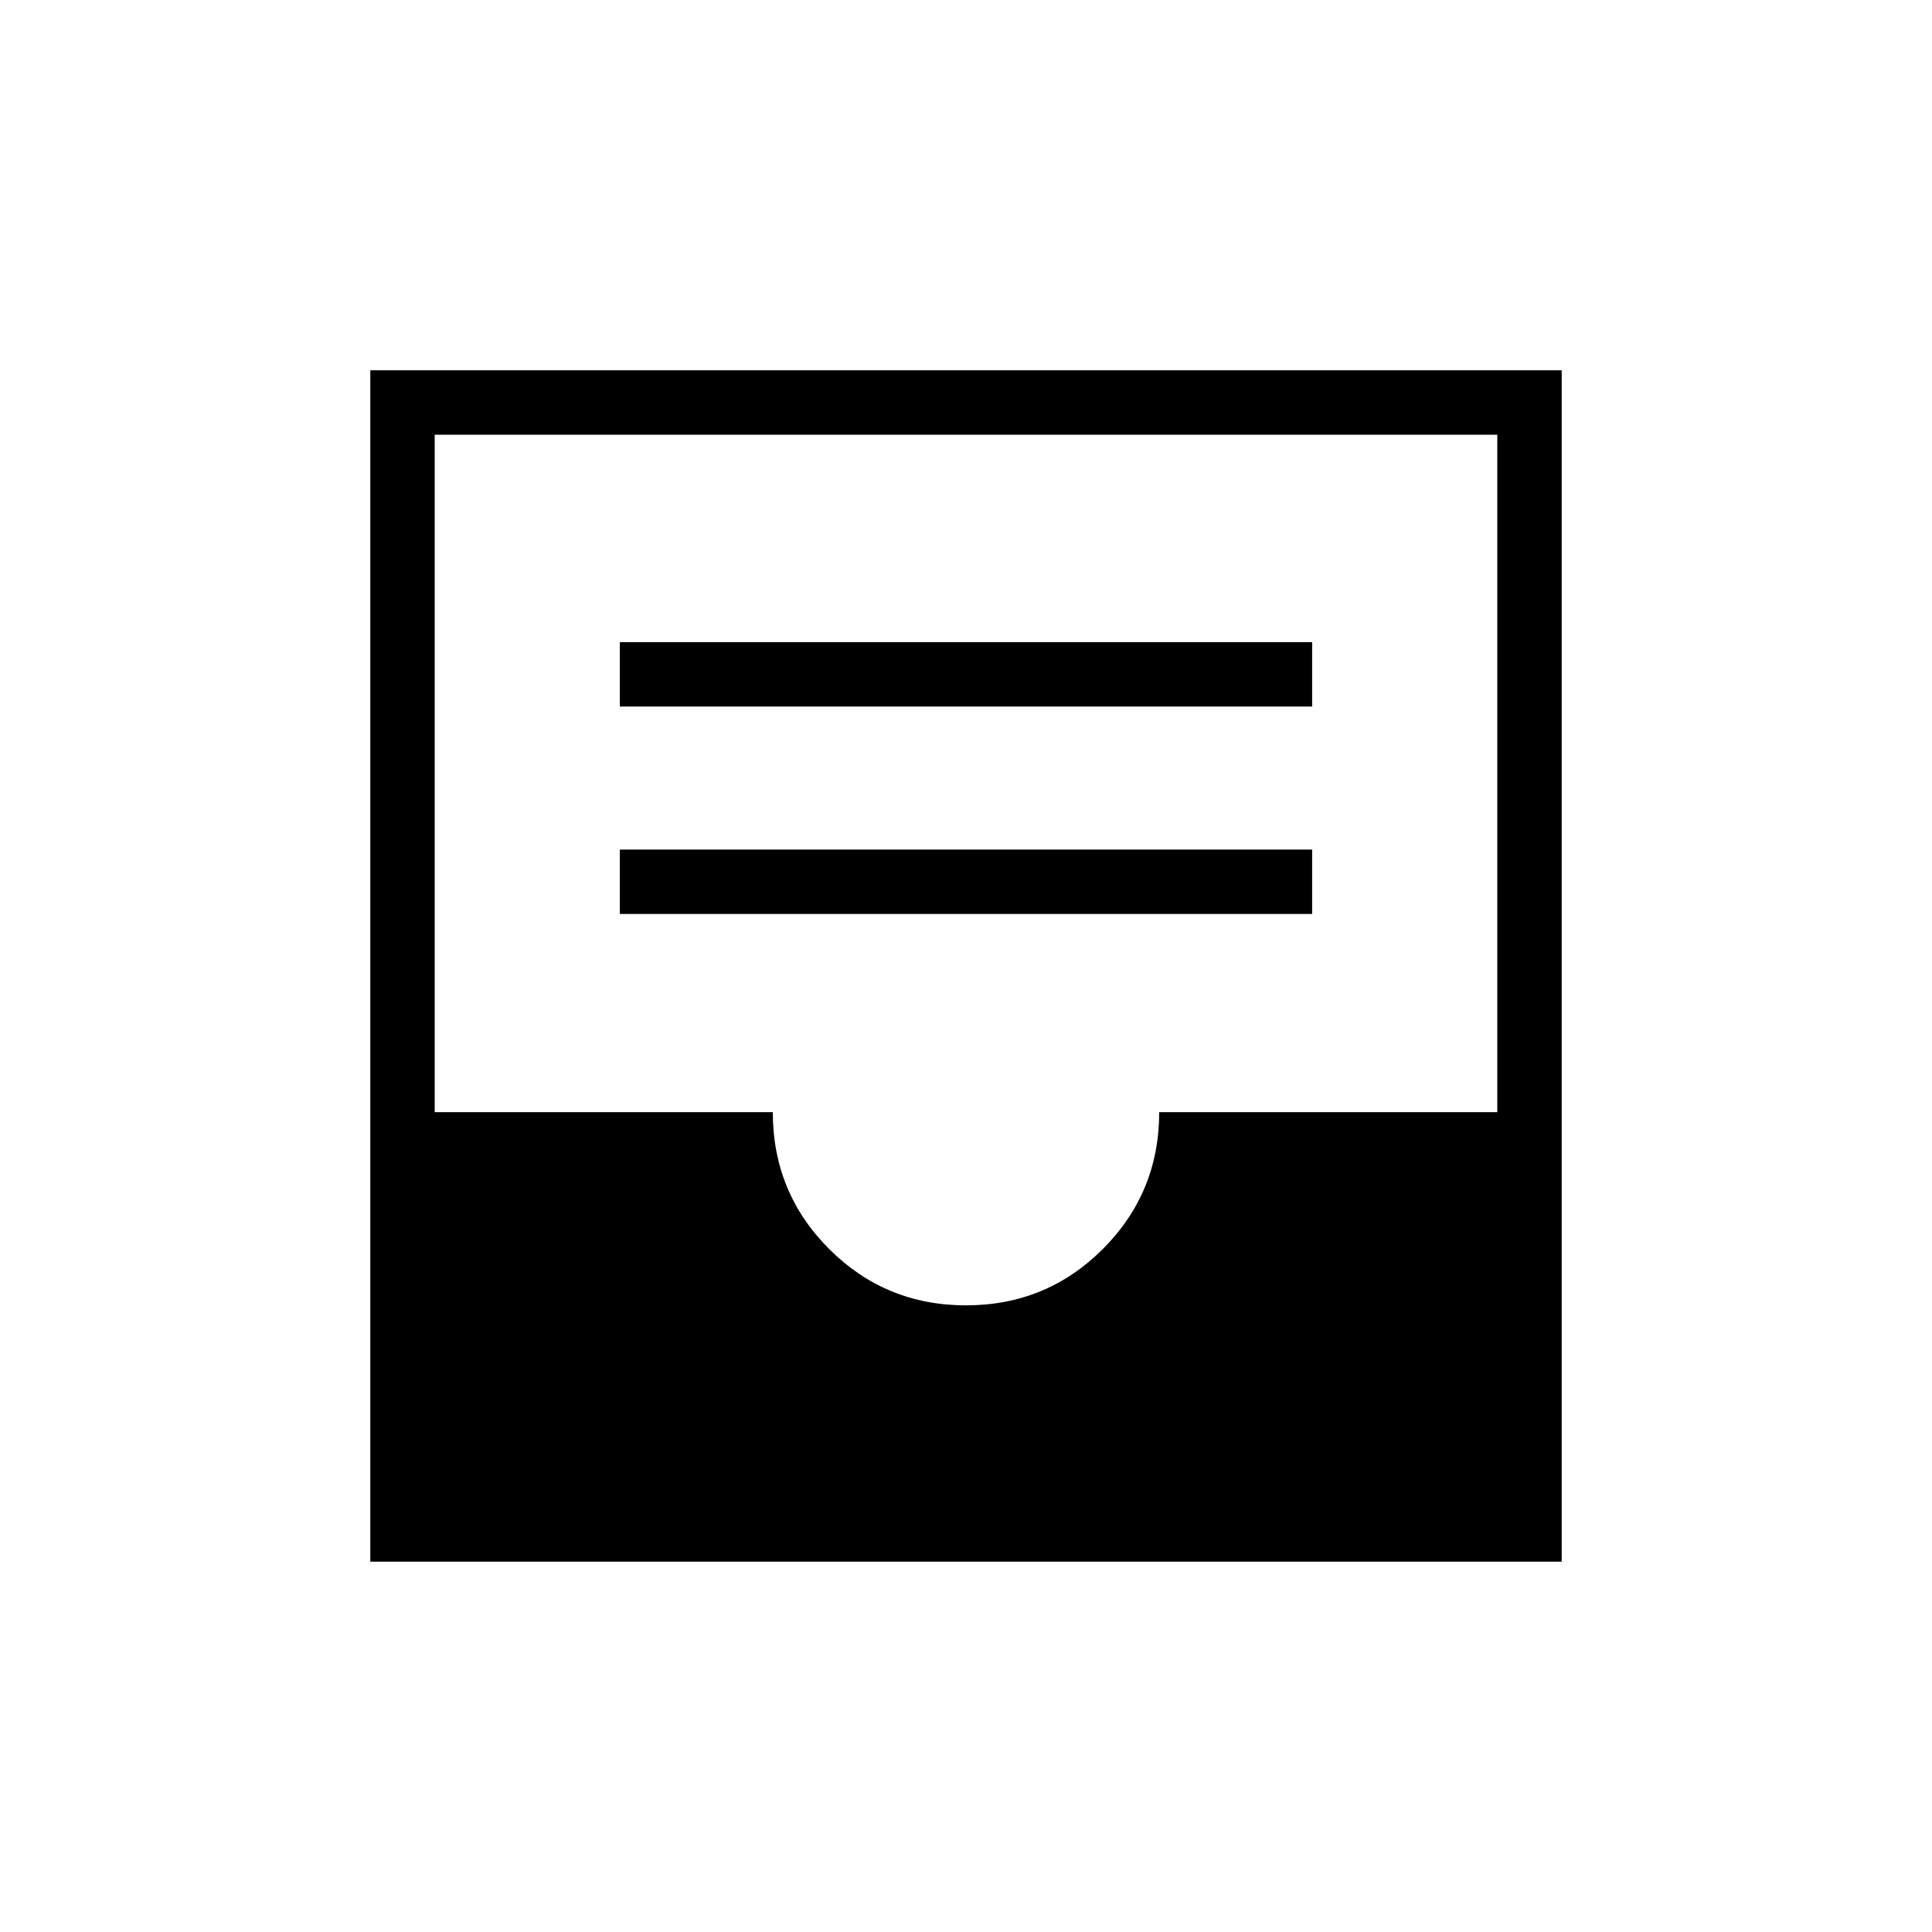 <svg xmlns="http://www.w3.org/2000/svg" height="20" viewBox="0 -960 960 960" width="20"><path d="M308-505.85h344v-32H308v32Zm0-103.07h344v-32H308v32ZM184-184v-592h592v592H184Zm296-127.38q40 0 68-28t28-68h168V-744H216v336.62h168q0 40 28 68t68 28Z"/></svg>